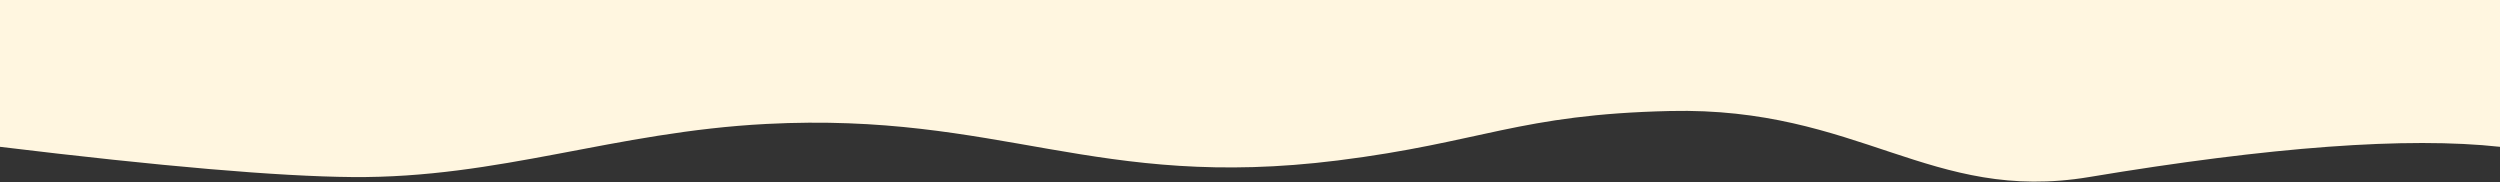 
<svg width="1440px" height="105px" viewBox="0 0 1440 105" version="1.1" xmlns="http://www.w3.org/2000/svg" xmlns:xlink="http://www.w3.org/1999/xlink">
    <rect x="0" y="0" width="1440" height="105" fill="#333333" stroke="none"/>
    <g id="MVP" stroke="none" stroke-width="1" fill="none" fill-rule="evenodd">
        <g id="Disney-Collection-MVP" transform="translate(0, -2140)" fill="#FFF6E0">
            <path d="M5.68434189e-13,2140 L1440,2140 L1440,2224.567 C1347.19,2235.816 1279.523,2241.622 1237,2241.986 C1152.22,2242.71 1086.5,2215.925 998.5,2211.39 C863.581,2204.437 808.852,2249.872 669.5,2232.431 C586.5,2222.043 564.997,2205.9 478,2203.938 C369.244,2201.486 327.915,2257.19 236.733,2241.986 C132.076,2224.534 53.165,2218.728 5.68434189e-13,2224.567 L5.68434189e-13,2140 Z" id="Rectangle-2-Copy-3" transform="translate(720, 2192.31) scale(-1, 1) translate(-720, -2192.31) "></path>
        </g>
    </g>
</svg>